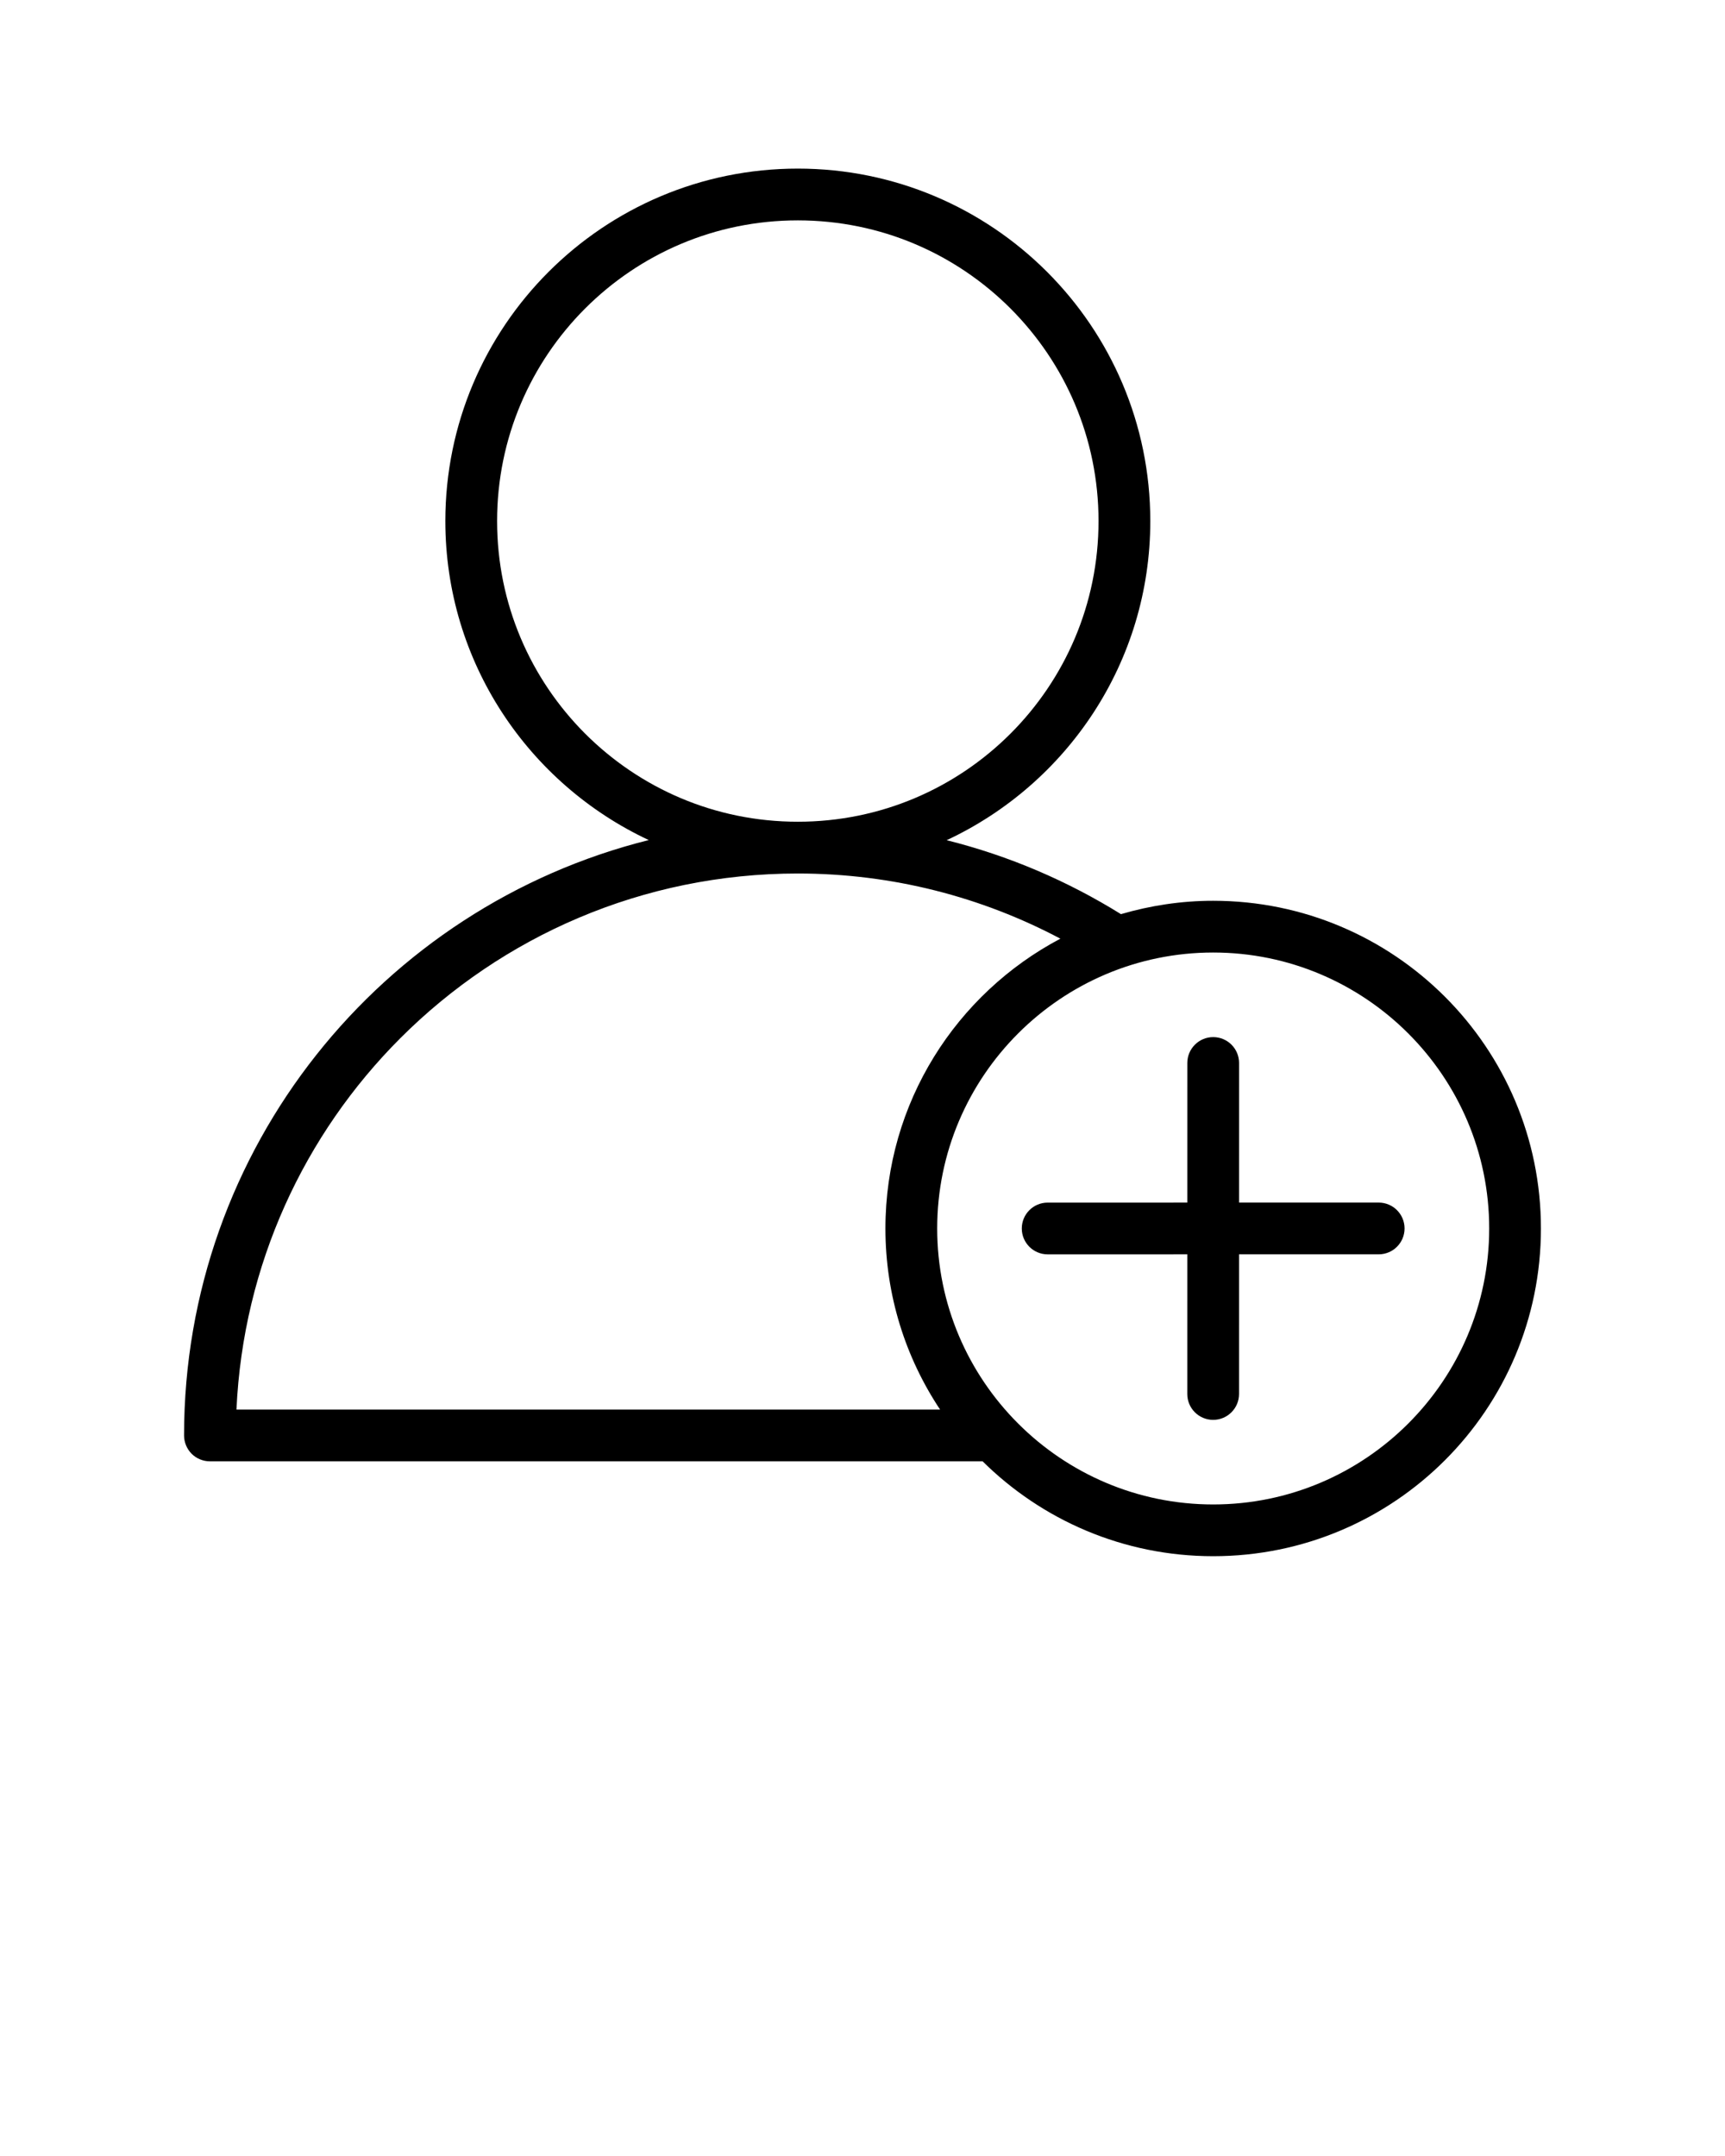 <svg xmlns="http://www.w3.org/2000/svg" xmlns:xlink="http://www.w3.org/1999/xlink" version="1.1" x="0px" y="0px" viewBox="0 0 100 125" enable-background="new 0 0 100 100" xml:space="preserve"><path d="M70.33,52.225c-1.858,0-3.649,0.279-5.347,0.775c-3.087-1.918-6.483-3.383-10.104-4.287  c6.966-3.256,11.804-10.305,11.805-18.503C66.682,18.925,57.535,9.777,46.25,9.775C34.965,9.777,25.818,18.925,25.817,30.21  c0.001,8.192,4.832,15.237,11.791,18.495c-15.472,3.863-26.937,17.849-26.938,34.52c0,0.395,0.16,0.781,0.439,1.061  s0.666,0.439,1.061,0.439h44.794c3.433,3.398,8.152,5.5,13.365,5.5c10.495,0,19-8.505,19-19S80.825,52.225,70.33,52.225z   M33.923,42.537c-3.157-3.16-5.105-7.508-5.106-12.327c0.001-4.819,1.949-9.168,5.106-12.327c3.16-3.158,7.508-5.105,12.327-5.106  c4.819,0.001,9.167,1.948,12.327,5.106c3.157,3.16,5.105,7.508,5.106,12.327c-0.001,4.819-1.949,9.167-5.106,12.327  c-3.159,3.157-7.508,5.105-12.327,5.105C41.431,47.643,37.083,45.694,33.923,42.537z M23.213,60.186  c5.9-5.898,14.036-9.541,23.036-9.542c5.504,0.001,10.678,1.371,15.222,3.778c-6.029,3.185-10.142,9.509-10.142,16.803  c0,3.884,1.17,7.491,3.169,10.5H13.708C14.09,73.321,17.645,65.756,23.213,60.186z M70.33,87.225c-8.822,0-16-7.178-16-16  s7.178-16,16-16s16,7.178,16,16S79.152,87.225,70.33,87.225z"/><path d="M79.924,69.723l-8.095,0.001l0.001-8.095c0-0.828-0.671-1.5-1.5-1.5c-0.828,0-1.5,0.672-1.5,1.5l-0.001,8.095l-8.095,0.001  c-0.829,0-1.5,0.672-1.5,1.5s0.672,1.5,1.5,1.5l8.095-0.001l-0.001,8.097c0,0.828,0.671,1.5,1.5,1.5c0.828,0,1.5-0.672,1.5-1.5  l0.001-8.097l8.095-0.001c0.829,0,1.5-0.672,1.5-1.5S80.752,69.723,79.924,69.723z"/></svg>